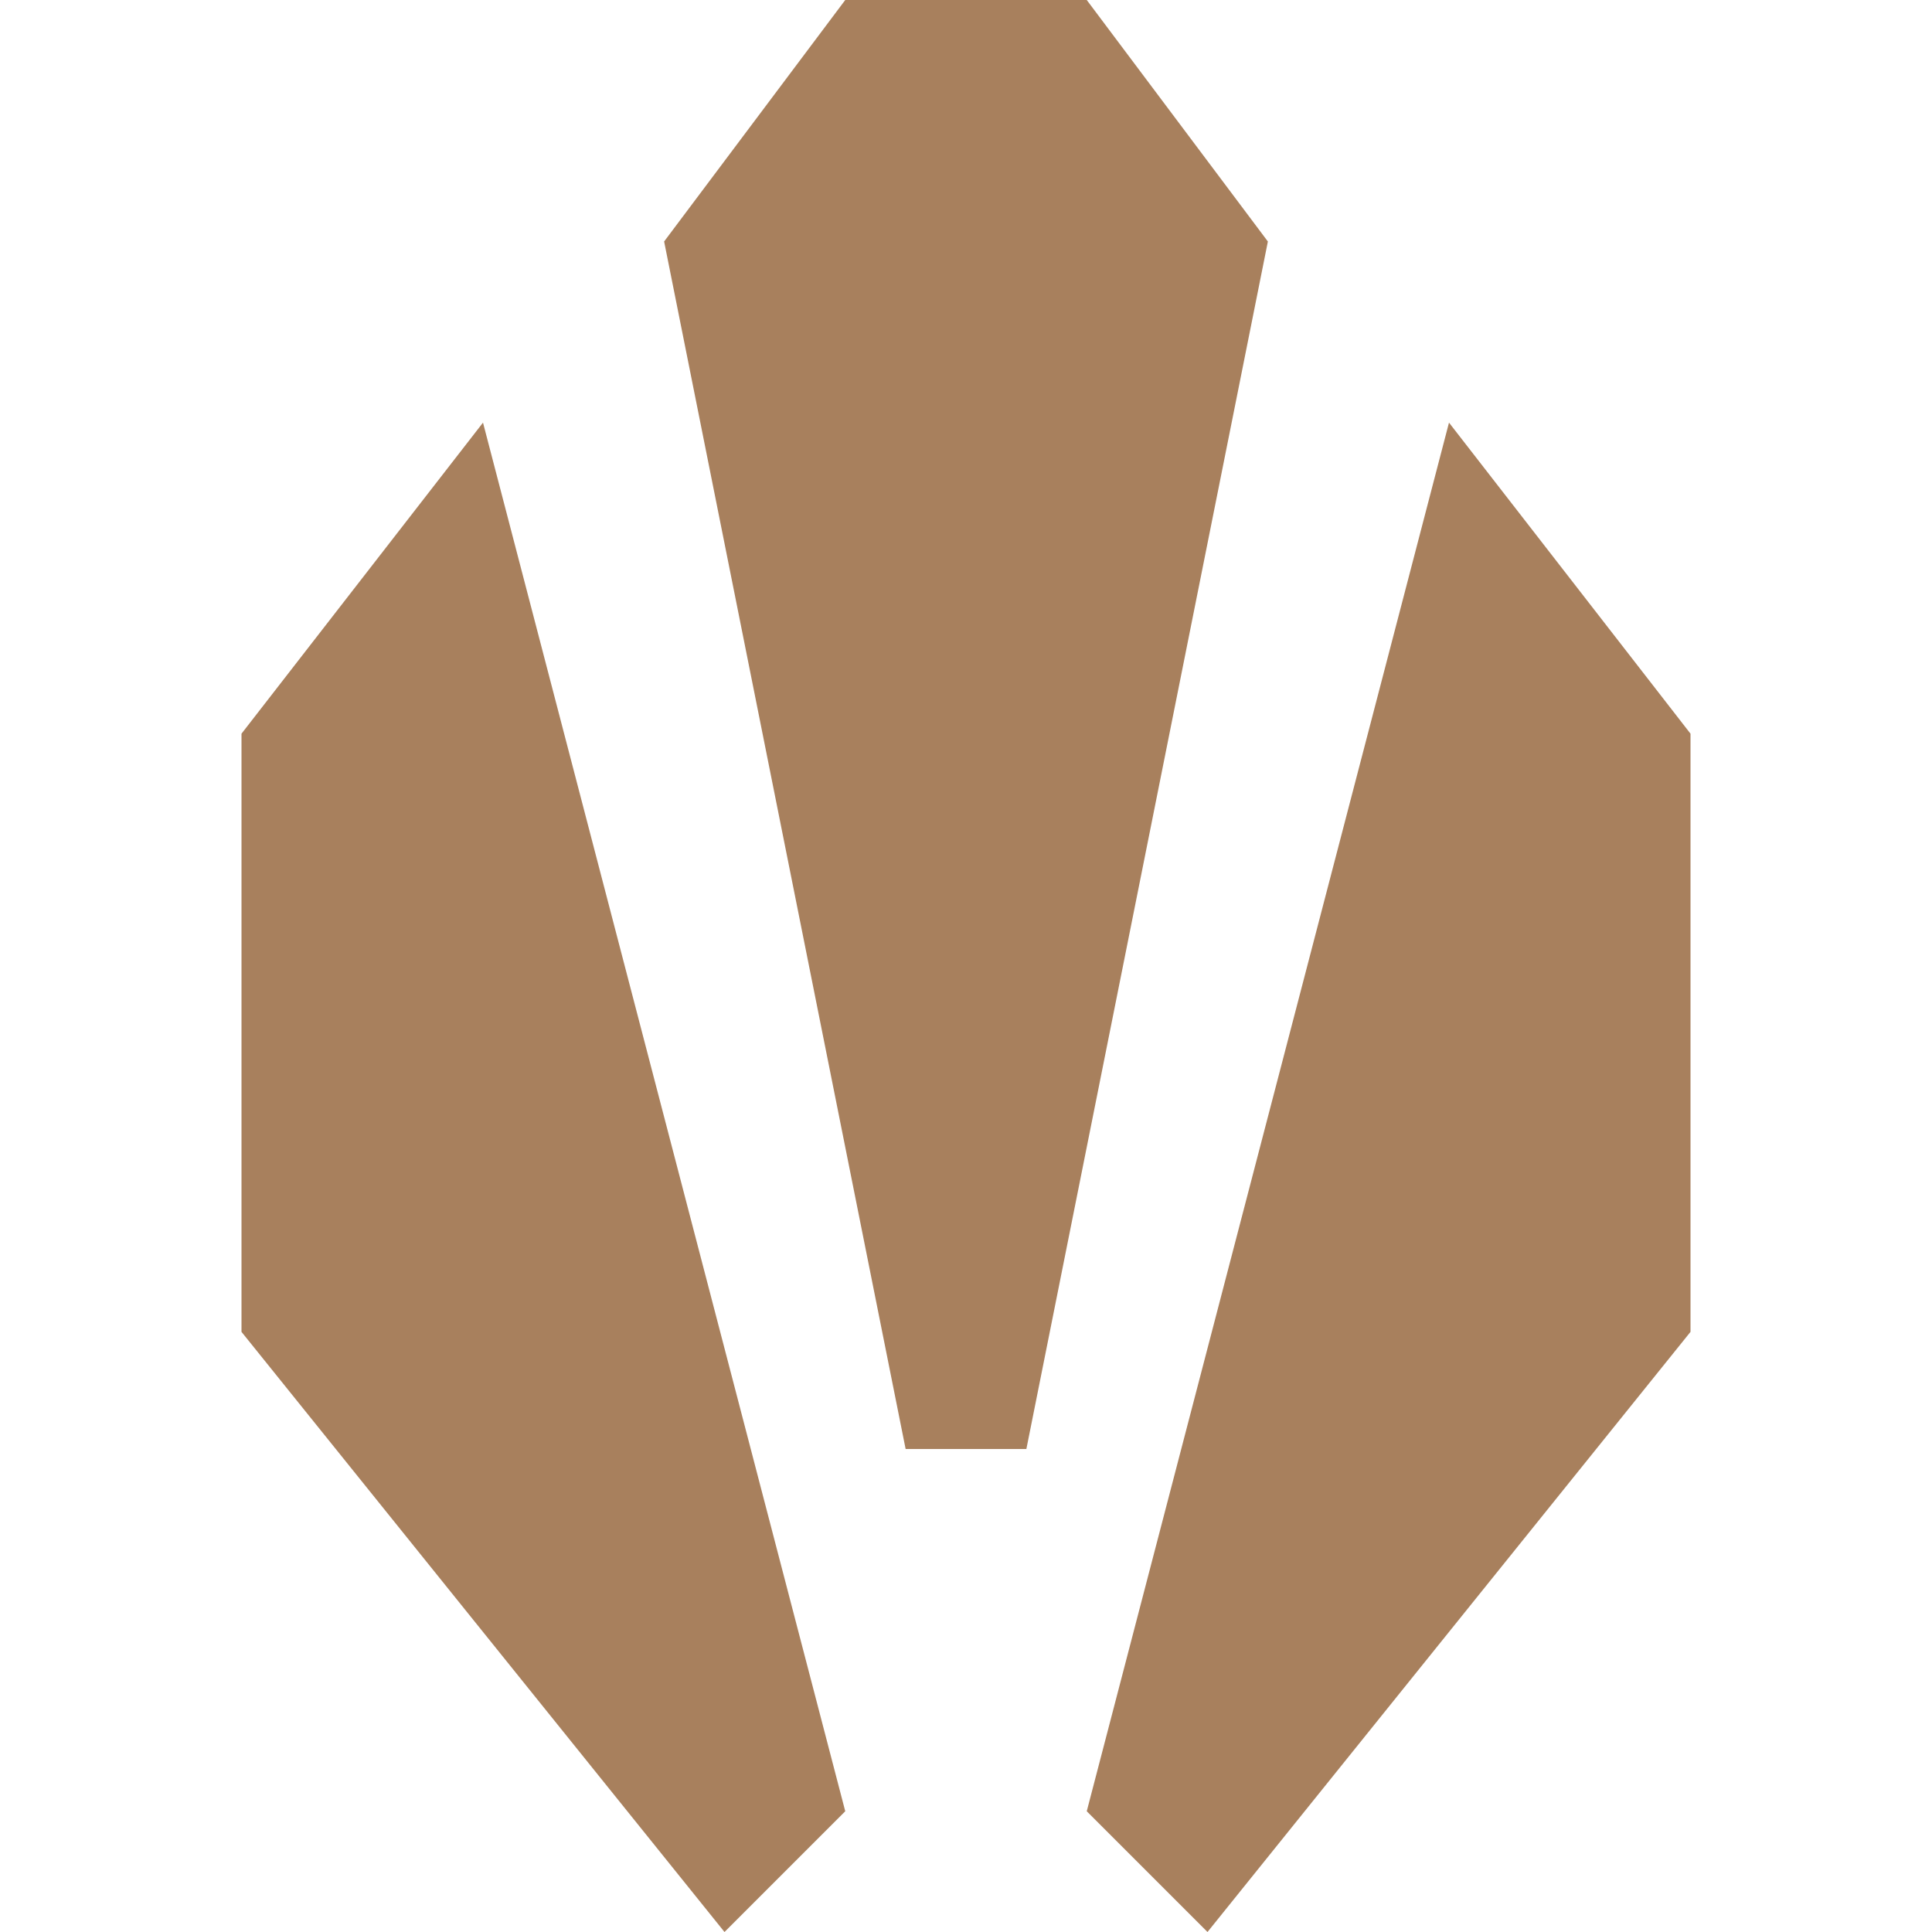 <svg width="24" height="24" viewBox="0 0 24 24" fill="none" xmlns="http://www.w3.org/2000/svg">
<path d="M6 5.25L10.5 22.5L9 24L3 16.545V9.114L6 5.25ZM11.25 18L8.25 3L10.5 0H13.5L15.75 3L12.75 18H11.25ZM18 5.25L21 9.114V16.545L15 24L13.5 22.5L18 5.25Z" fill="#A8805D"/>
</svg>
